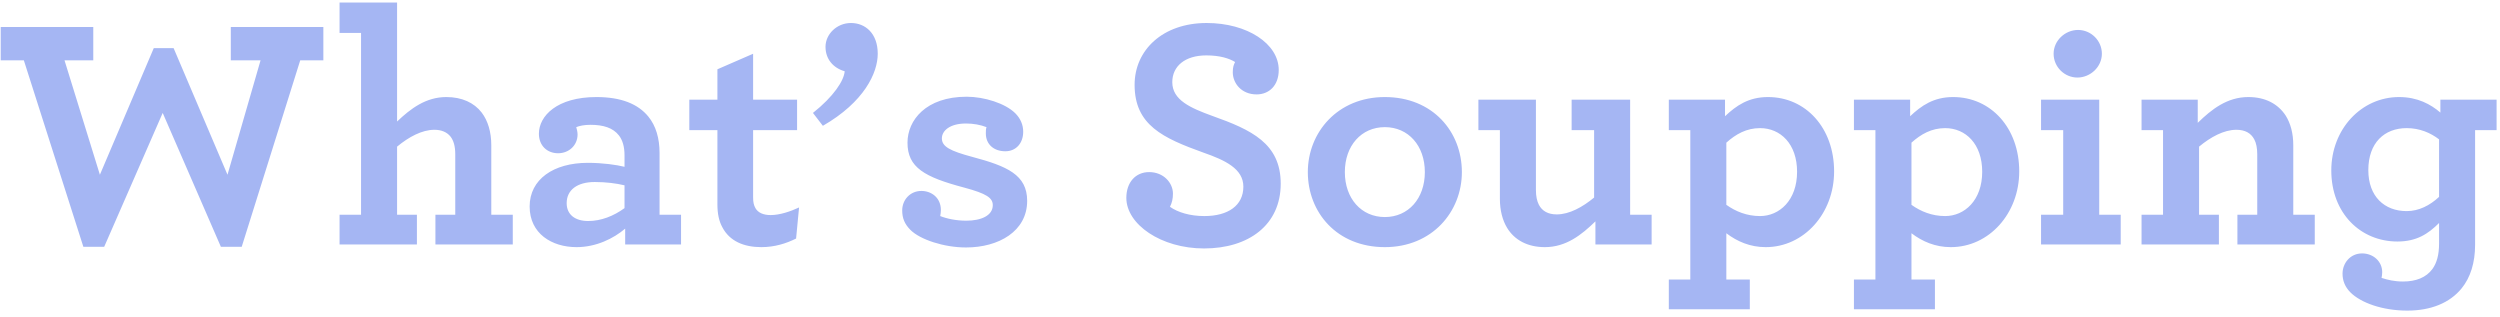 <svg xmlns="http://www.w3.org/2000/svg" width="363" height="46" viewBox="0 0 363 46">
  <path fill="#A5B6F3" fill-rule="evenodd" d="M4900.104,1755.836 L4903.128,1755.836 L4911.624,1736.396 L4920.072,1755.836 L4923.096,1755.836 L4931.592,1728.764 L4934.952,1728.764 L4934.952,1723.916 L4921.512,1723.916 L4921.512,1728.764 L4925.832,1728.764 L4921.032,1745.372 L4913.208,1726.988 L4910.328,1726.988 L4902.504,1745.372 L4897.368,1728.764 L4901.544,1728.764 L4901.544,1723.916 L4888.104,1723.916 L4888.104,1728.764 L4891.464,1728.764 L4900.104,1755.836 Z M4940.424,1724.78 L4940.424,1751.18 L4937.304,1751.18 L4937.304,1755.5 L4948.536,1755.5 L4948.536,1751.18 L4945.656,1751.18 L4945.656,1741.292 C4947.336,1739.9 4949.256,1738.844 4951.08,1738.844 C4952.088,1738.844 4952.904,1739.18 4953.432,1739.852 C4953.864,1740.428 4954.104,1741.244 4954.104,1742.396 L4954.104,1751.18 L4951.224,1751.18 L4951.224,1755.5 L4962.456,1755.5 L4962.456,1751.18 L4959.336,1751.18 L4959.336,1741.1 C4959.336,1739.18 4958.856,1737.548 4957.944,1736.348 C4956.84,1734.908 4955.064,1734.092 4952.808,1734.092 C4949.832,1734.092 4947.624,1735.772 4945.656,1737.644 L4945.656,1720.364 L4937.304,1720.364 L4937.304,1724.78 L4940.424,1724.78 Z M4971.72,1755.884 C4968.12,1755.884 4964.904,1753.916 4964.904,1749.98 C4964.904,1746.044 4968.36,1743.644 4973.352,1743.644 C4975.512,1743.644 4977.528,1743.932 4978.68,1744.22 L4978.68,1742.54 C4978.68,1741.292 4978.392,1740.332 4977.864,1739.66 C4977,1738.556 4975.608,1738.124 4973.736,1738.124 C4972.824,1738.124 4972.152,1738.268 4971.672,1738.46 C4971.768,1738.748 4971.864,1739.228 4971.864,1739.516 C4971.864,1741.1 4970.616,1742.252 4969.032,1742.252 C4967.448,1742.252 4966.248,1741.148 4966.248,1739.42 C4966.248,1736.828 4968.888,1734.092 4974.6,1734.092 C4978.2,1734.092 4980.648,1735.1 4982.136,1736.924 C4983.24,1738.268 4983.768,1740.092 4983.768,1742.204 L4983.768,1751.18 L4986.888,1751.18 L4986.888,1755.5 L4978.776,1755.5 L4978.776,1753.196 C4977.096,1754.636 4974.552,1755.884 4971.72,1755.884 Z M4973.4,1752.092 C4975.272,1752.092 4977.096,1751.372 4978.68,1750.22 L4978.68,1746.908 C4977.48,1746.62 4975.992,1746.428 4974.36,1746.428 C4971.816,1746.428 4970.28,1747.58 4970.28,1749.5 C4970.28,1751.18 4971.528,1752.092 4973.4,1752.092 Z M4998.552,1755.884 C5000.472,1755.884 5002.152,1755.356 5003.592,1754.636 L5004.024,1750.124 C5002.776,1750.7 5001.24,1751.228 4999.896,1751.228 C4998.84,1751.228 4998.072,1750.892 4997.688,1750.22 C4997.448,1749.788 4997.352,1749.356 4997.352,1748.684 L4997.352,1738.892 L5003.736,1738.892 L5003.736,1734.476 L4997.352,1734.476 L4997.352,1727.804 L4992.168,1730.06 L4992.168,1734.476 L4988.088,1734.476 L4988.088,1738.892 L4992.168,1738.892 L4992.168,1749.692 C4992.168,1751.036 4992.408,1752.14 4992.888,1753.004 C4993.944,1755.02 4996.008,1755.884 4998.552,1755.884 Z M5007.48,1738.268 C5013.48,1734.812 5015.448,1730.588 5015.448,1727.804 C5015.448,1724.828 5013.624,1723.34 5011.56,1723.34 C5009.496,1723.34 5007.864,1724.972 5007.864,1726.796 C5007.864,1728.572 5008.968,1729.868 5010.648,1730.348 C5010.552,1731.692 5009.064,1733.996 5006.04,1736.396 L5007.48,1738.268 Z M5036.568,1739.132 C5036.568,1738.124 5036.184,1737.212 5035.416,1736.444 C5033.976,1735.004 5030.904,1734.044 5028.36,1734.044 C5022.456,1734.044 5019.768,1737.452 5019.768,1740.716 C5019.768,1744.316 5022.216,1745.708 5028.024,1747.244 C5031.24,1748.108 5032.152,1748.732 5032.152,1749.788 C5032.152,1751.324 5030.424,1752.044 5028.312,1752.044 C5026.824,1752.044 5025.48,1751.756 5024.52,1751.372 C5024.568,1751.084 5024.616,1750.796 5024.616,1750.508 C5024.616,1748.684 5023.224,1747.724 5021.784,1747.724 C5020.152,1747.724 5019,1749.02 5019,1750.556 C5019,1751.66 5019.336,1752.524 5020.2,1753.388 C5021.592,1754.78 5025.048,1755.932 5028.264,1755.932 C5033.016,1755.932 5037.144,1753.58 5037.144,1749.164 C5037.144,1745.372 5034.216,1744.124 5029.176,1742.78 C5025.96,1741.916 5024.76,1741.292 5024.76,1740.092 C5024.76,1738.988 5025.912,1737.932 5028.264,1737.932 C5029.32,1737.932 5030.376,1738.124 5031.24,1738.46 C5031.144,1738.748 5031.144,1739.036 5031.144,1739.372 C5031.144,1740.956 5032.296,1741.964 5033.976,1741.964 C5035.512,1741.964 5036.568,1740.812 5036.568,1739.132 Z M5062.824,1756.076 C5069.304,1756.076 5073.96,1752.668 5073.96,1746.668 C5073.96,1740.812 5069.688,1738.844 5064.024,1736.828 C5060.856,1735.676 5058.216,1734.524 5058.216,1731.932 C5058.216,1729.628 5060.04,1728.044 5063.16,1728.044 C5065.128,1728.044 5066.472,1728.476 5067.336,1729.004 C5067.144,1729.388 5067,1729.724 5067,1730.492 C5067,1732.076 5068.248,1733.708 5070.456,1733.708 C5072.28,1733.708 5073.672,1732.412 5073.672,1730.156 C5073.672,1726.364 5069.112,1723.34 5063.208,1723.34 C5056.824,1723.34 5052.744,1727.276 5052.744,1732.316 C5052.744,1738.172 5056.872,1740.044 5062.728,1742.156 C5065.896,1743.26 5068.536,1744.508 5068.536,1747.1 C5068.536,1749.836 5066.328,1751.372 5062.872,1751.372 C5060.808,1751.372 5059.032,1750.844 5057.88,1750.028 C5058.168,1749.452 5058.312,1748.876 5058.312,1748.108 C5058.312,1746.572 5056.968,1744.988 5054.856,1744.988 C5052.888,1744.988 5051.544,1746.476 5051.544,1748.732 C5051.544,1752.572 5056.584,1756.076 5062.824,1756.076 Z M5089.08,1755.884 C5082.12,1755.884 5077.896,1750.844 5077.896,1744.988 C5077.896,1739.228 5082.216,1734.092 5089.08,1734.092 C5096.04,1734.092 5100.264,1739.132 5100.264,1744.988 C5100.264,1750.748 5095.944,1755.884 5089.08,1755.884 Z M5089.08,1751.516 C5092.488,1751.516 5094.888,1748.828 5094.888,1744.988 C5094.888,1741.148 5092.488,1738.46 5089.08,1738.46 C5085.672,1738.46 5083.272,1741.148 5083.272,1744.988 C5083.272,1748.828 5085.672,1751.516 5089.08,1751.516 Z M5112.312,1755.884 C5115.384,1755.884 5117.64,1754.108 5119.656,1752.14 L5119.656,1755.5 L5127.816,1755.5 L5127.816,1751.18 L5124.696,1751.18 L5124.696,1734.476 L5116.2,1734.476 L5116.2,1738.892 L5119.464,1738.892 L5119.464,1748.684 C5117.784,1750.076 5115.864,1751.132 5114.04,1751.132 C5112.792,1751.132 5111.928,1750.652 5111.448,1749.74 C5111.16,1749.164 5111.016,1748.492 5111.016,1747.58 L5111.016,1734.476 L5102.664,1734.476 L5102.664,1738.892 L5105.784,1738.892 L5105.784,1748.876 C5105.784,1750.556 5106.168,1751.996 5106.84,1753.1 C5107.896,1754.828 5109.768,1755.884 5112.312,1755.884 Z M5130.312,1764.908 L5130.312,1760.588 L5133.432,1760.588 L5133.432,1738.892 L5130.312,1738.892 L5130.312,1734.476 L5138.472,1734.476 L5138.472,1736.876 C5140.104,1735.34 5141.88,1734.092 5144.712,1734.092 C5150.184,1734.092 5154.312,1738.556 5154.312,1744.892 C5154.312,1750.988 5149.944,1755.884 5144.376,1755.884 C5142.12,1755.884 5140.248,1755.068 5138.664,1753.868 L5138.664,1760.588 L5142.072,1760.588 L5142.072,1764.908 L5130.312,1764.908 Z M5143.56,1751.372 C5146.344,1751.372 5148.936,1749.116 5148.936,1744.94 C5148.936,1740.908 5146.536,1738.604 5143.56,1738.604 C5141.592,1738.604 5140.056,1739.468 5138.664,1740.716 L5138.664,1749.74 C5140.008,1750.7 5141.64,1751.372 5143.56,1751.372 Z M5157.192,1764.908 L5157.192,1760.588 L5160.312,1760.588 L5160.312,1738.892 L5157.192,1738.892 L5157.192,1734.476 L5165.352,1734.476 L5165.352,1736.876 C5166.984,1735.34 5168.76,1734.092 5171.592,1734.092 C5177.064,1734.092 5181.192,1738.556 5181.192,1744.892 C5181.192,1750.988 5176.824,1755.884 5171.256,1755.884 C5169,1755.884 5167.128,1755.068 5165.544,1753.868 L5165.544,1760.588 L5168.952,1760.588 L5168.952,1764.908 L5157.192,1764.908 Z M5170.44,1751.372 C5173.224,1751.372 5175.816,1749.116 5175.816,1744.94 C5175.816,1740.908 5173.416,1738.604 5170.44,1738.604 C5168.472,1738.604 5166.936,1739.468 5165.544,1740.716 L5165.544,1749.74 C5166.888,1750.7 5168.52,1751.372 5170.44,1751.372 Z M5189.64,1731.26 C5191.512,1731.26 5193.192,1729.724 5193.192,1727.804 C5193.192,1725.884 5191.608,1724.348 5189.736,1724.348 C5187.864,1724.348 5186.184,1725.884 5186.184,1727.804 C5186.184,1729.724 5187.768,1731.26 5189.64,1731.26 Z M5184.36,1755.5 L5195.928,1755.5 L5195.928,1751.18 L5192.808,1751.18 L5192.808,1734.476 L5184.36,1734.476 L5184.36,1738.892 L5187.576,1738.892 L5187.576,1751.18 L5184.36,1751.18 L5184.36,1755.5 Z M5207.112,1734.476 L5198.952,1734.476 L5198.952,1738.892 L5202.072,1738.892 L5202.072,1751.18 L5198.952,1751.18 L5198.952,1755.5 L5210.184,1755.5 L5210.184,1751.18 L5207.304,1751.18 L5207.304,1741.292 C5208.984,1739.9 5210.904,1738.844 5212.728,1738.844 C5213.976,1738.844 5214.84,1739.324 5215.32,1740.236 C5215.608,1740.764 5215.752,1741.532 5215.752,1742.396 L5215.752,1751.18 L5212.872,1751.18 L5212.872,1755.5 L5224.104,1755.5 L5224.104,1751.18 L5220.984,1751.18 L5220.984,1741.1 C5220.984,1739.372 5220.6,1737.932 5219.88,1736.78 C5218.776,1735.1 5216.952,1734.092 5214.456,1734.092 C5211.384,1734.092 5209.128,1735.868 5207.112,1737.836 L5207.112,1734.476 Z M5247.384,1738.892 L5247.384,1755.548 C5247.384,1758.14 5246.712,1760.3 5245.416,1761.884 C5243.688,1763.996 5240.952,1765.1 5237.544,1765.1 C5233.896,1765.1 5230.776,1763.948 5229.288,1762.46 C5228.472,1761.644 5228.136,1760.732 5228.136,1759.724 C5228.136,1758.236 5229.24,1756.796 5230.968,1756.796 C5232.6,1756.796 5233.896,1757.948 5233.896,1759.532 C5233.896,1759.772 5233.848,1760.156 5233.8,1760.348 C5234.664,1760.636 5235.672,1760.876 5236.92,1760.876 C5238.792,1760.876 5240.28,1760.3 5241.192,1759.052 C5241.816,1758.188 5242.152,1756.988 5242.152,1755.404 L5242.152,1752.38 C5240.568,1753.964 5238.888,1755.068 5236.104,1755.068 C5230.776,1755.068 5226.504,1750.988 5226.504,1744.748 C5226.504,1738.748 5230.872,1734.092 5236.344,1734.092 C5239.032,1734.092 5240.952,1735.148 5242.344,1736.348 L5242.344,1734.476 L5250.504,1734.476 L5250.504,1738.892 L5247.384,1738.892 Z M5237.448,1738.604 C5234.232,1738.604 5231.88,1740.716 5231.88,1744.7 C5231.88,1748.54 5234.232,1750.652 5237.448,1750.652 C5239.224,1750.652 5240.808,1749.836 5242.152,1748.588 L5242.152,1740.236 C5240.904,1739.276 5239.32,1738.604 5237.448,1738.604 Z" transform="translate(-4888 -1720)"/>
</svg>

